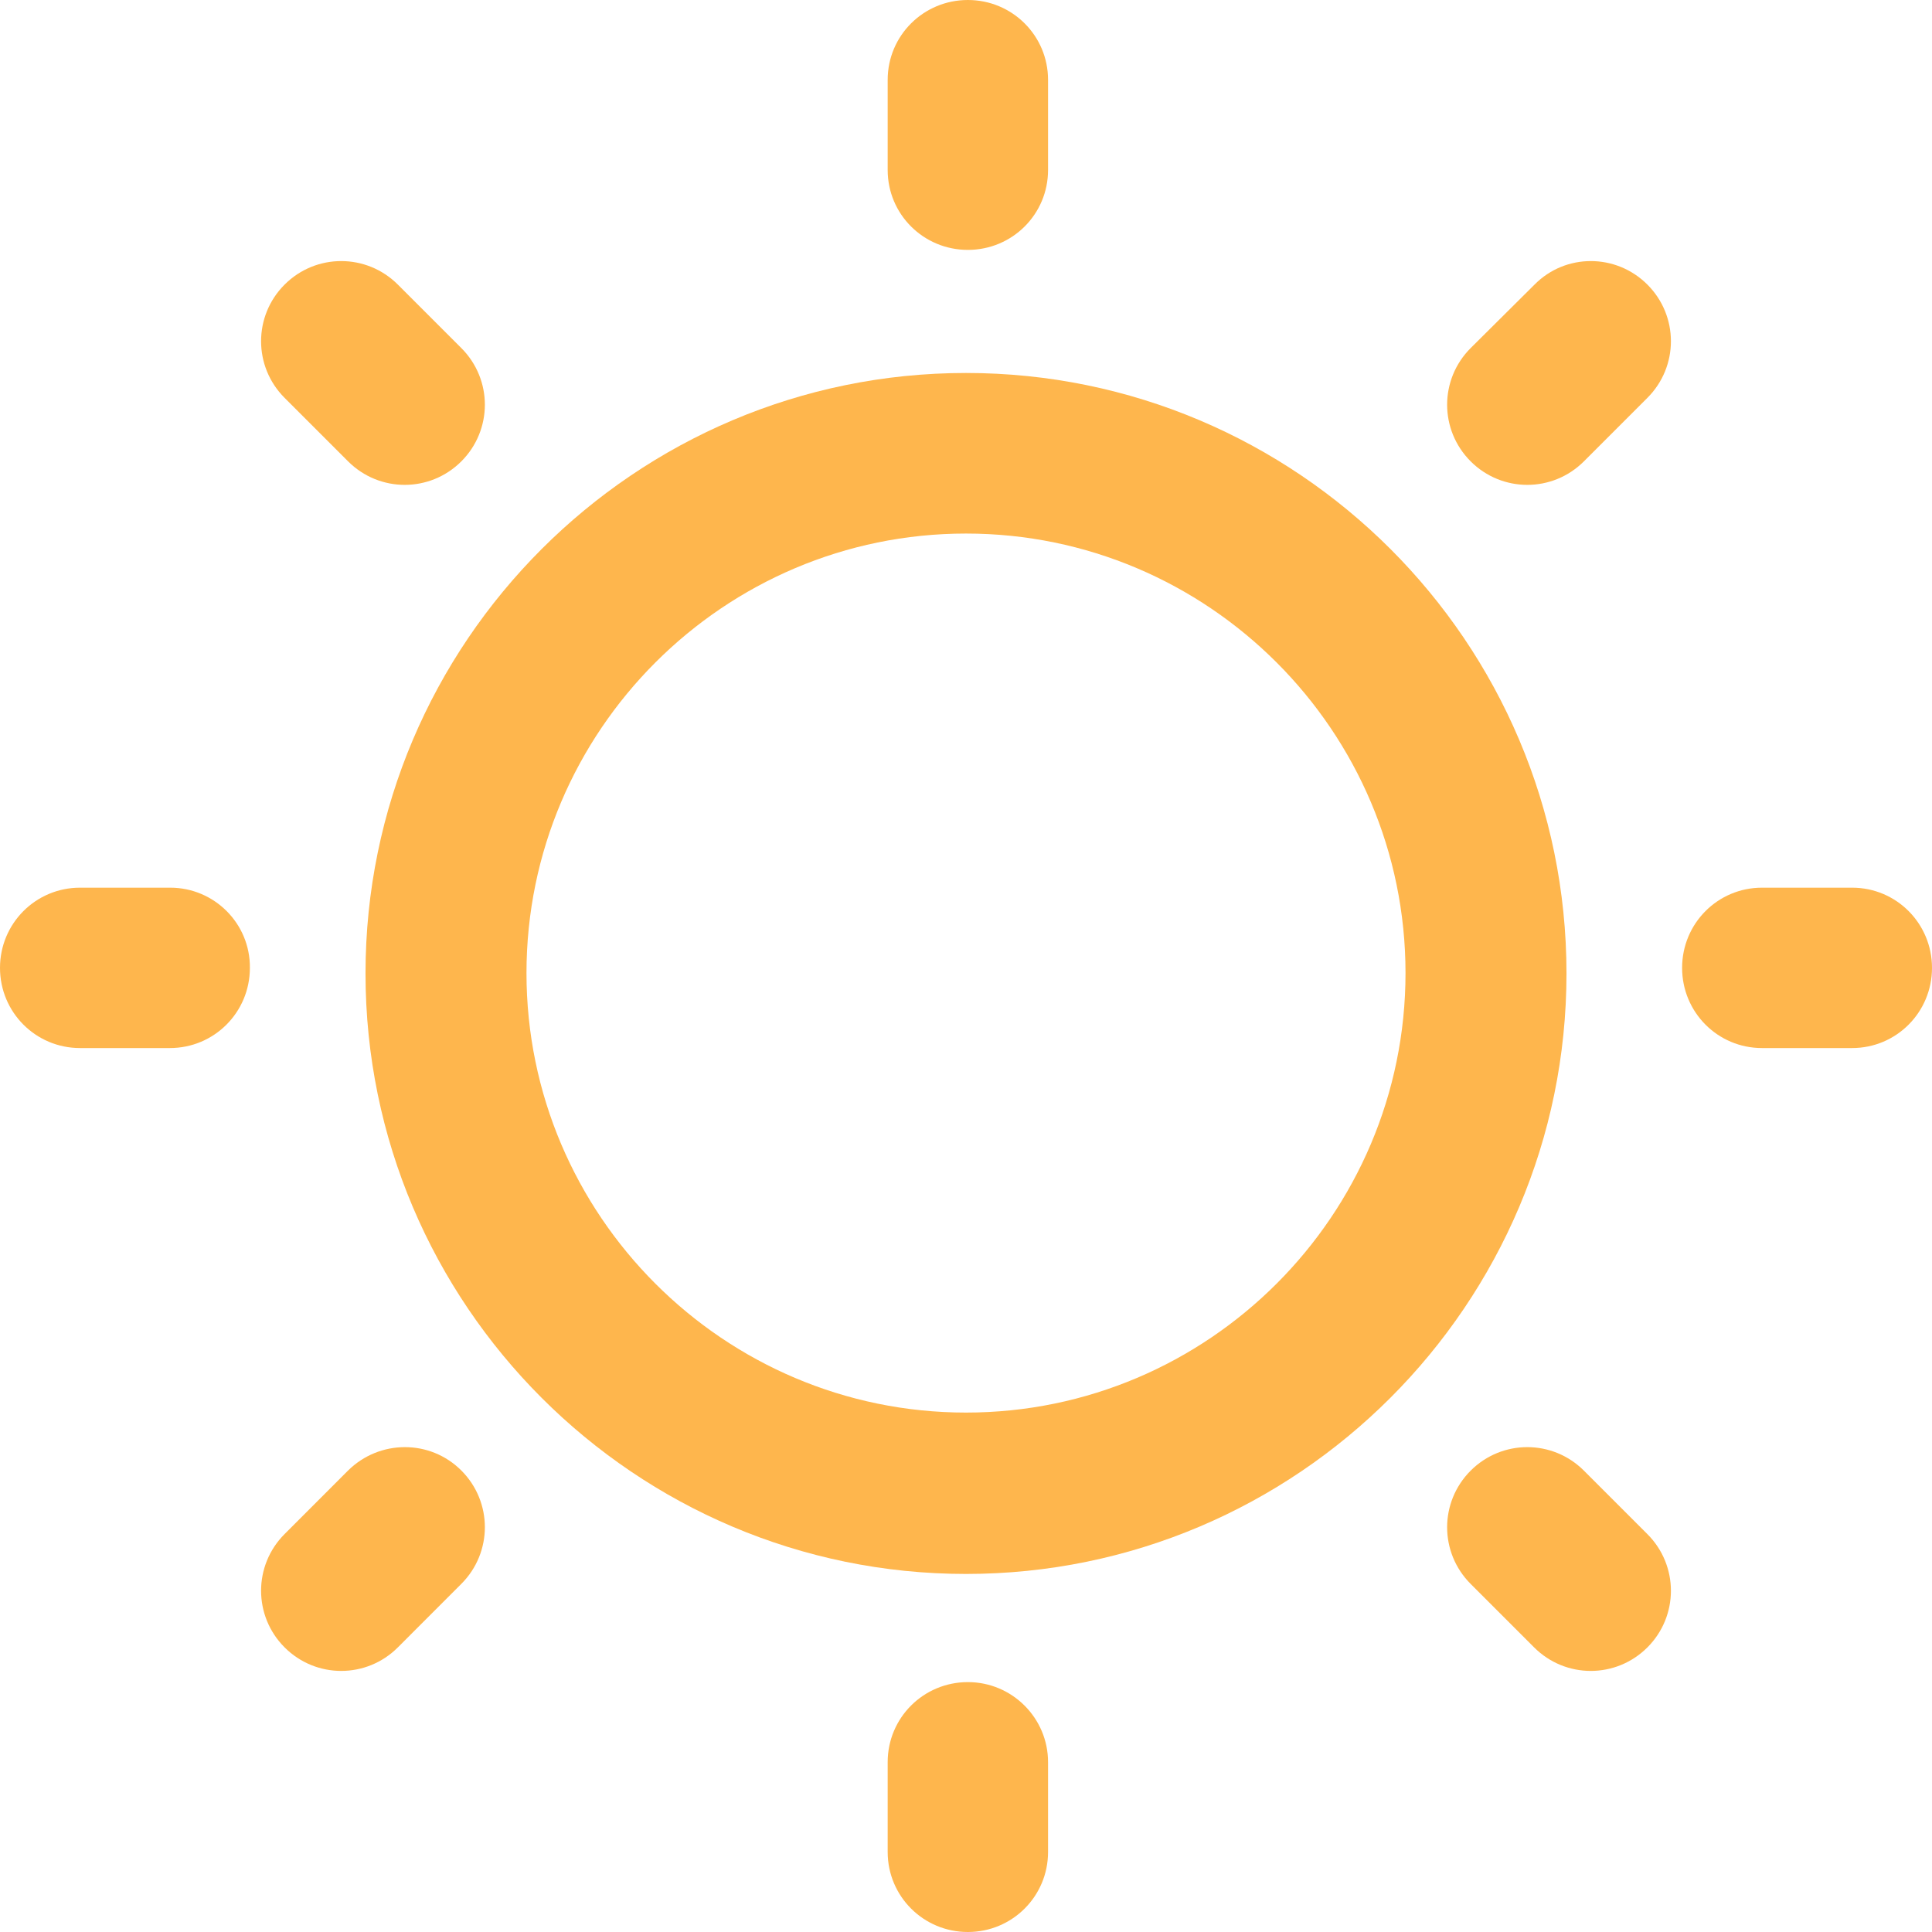 <?xml version="1.0" encoding="UTF-8"?>
<svg width="518px" height="518px" viewBox="0 0 518 518" version="1.1" xmlns="http://www.w3.org/2000/svg" xmlns:xlink="http://www.w3.org/1999/xlink">
    <title>sun-svgrepo-com</title>
    <g id="Page-1" stroke="none" stroke-width="1" fill="none" fill-rule="evenodd">
        <g id="sun-svgrepo-com" fill="#FEB64D" fill-rule="nonzero">
            <path d="M259,100 C170.249,100 98,172.249 98,261 C98,349.751 170.249,422 259,422 C347.751,422 420,349.751 420,261 C420,172.143 347.751,100 259,100 Z M259,378.735 C194.05,378.735 141.159,325.844 141.159,260.894 C141.159,195.944 194.05,143.053 259,143.053 C323.95,143.053 376.841,195.944 376.841,260.894 C376.841,325.844 323.95,378.735 259,378.735 Z" id="Shape"></path>
            <path d="M259.5,67 C271.409,67 281,57.444 281,45.577 L281,21.423 C281,9.556 271.409,0 259.5,0 C247.591,0 238,9.556 238,21.423 L238,45.577 C238,57.444 247.591,67 259.5,67 L259.5,67 Z" id="Path"></path>
            <path d="M259.5,451 C247.591,451 238,460.571 238,472.457 L238,496.543 C238,508.429 247.591,518 259.5,518 C271.409,518 281,508.429 281,496.543 L281,472.457 C281,460.677 271.409,451 259.5,451 L259.5,451 Z" id="Path"></path>
            <path d="M496.577,238 L472.423,238 C460.556,238 451,247.591 451,259.5 C451,271.409 460.556,281 472.423,281 L496.577,281 C508.444,281 518,271.409 518,259.5 C518,247.591 508.444,238 496.577,238 L496.577,238 Z" id="Path"></path>
            <path d="M45.648,238 L21.457,238 C9.571,238 0,247.591 0,259.5 C0,271.409 9.571,281 21.457,281 L45.543,281 C57.428,281 66.999,271.409 66.999,259.5 C67.104,247.591 57.428,238 45.648,238 L45.648,238 Z" id="Path"></path>
            <path d="M411.433,76.305 L394.305,93.327 C385.898,101.734 385.898,115.289 394.305,123.695 C402.711,132.102 416.266,132.102 424.673,123.695 L441.695,106.673 C450.102,98.266 450.102,84.711 441.695,76.305 C433.289,67.898 419.734,67.898 411.433,76.305 Z" id="Path"></path>
            <path d="M93.327,394.269 L76.305,411.303 C67.898,419.715 67.898,433.279 76.305,441.691 C84.711,450.103 98.266,450.103 106.673,441.691 L123.695,424.657 C132.102,416.245 132.102,402.681 123.695,394.269 C115.289,385.858 101.734,385.963 93.327,394.269 Z" id="Path"></path>
            <path d="M424.673,394.305 C416.266,385.898 402.711,385.898 394.305,394.305 C385.898,402.711 385.898,416.266 394.305,424.673 L411.327,441.695 C419.734,450.102 433.289,450.102 441.695,441.695 C450.102,433.289 450.102,419.734 441.695,411.327 L424.673,394.305 Z" id="Path"></path>
            <path d="M93.327,123.695 C101.734,132.102 115.289,132.102 123.695,123.695 C132.102,115.289 132.102,101.734 123.695,93.327 L106.673,76.305 C98.266,67.898 84.711,67.898 76.305,76.305 C67.898,84.711 67.898,98.266 76.305,106.673 L93.327,123.695 L93.327,123.695 Z" id="Path"></path>
        </g>
    </g>
</svg>